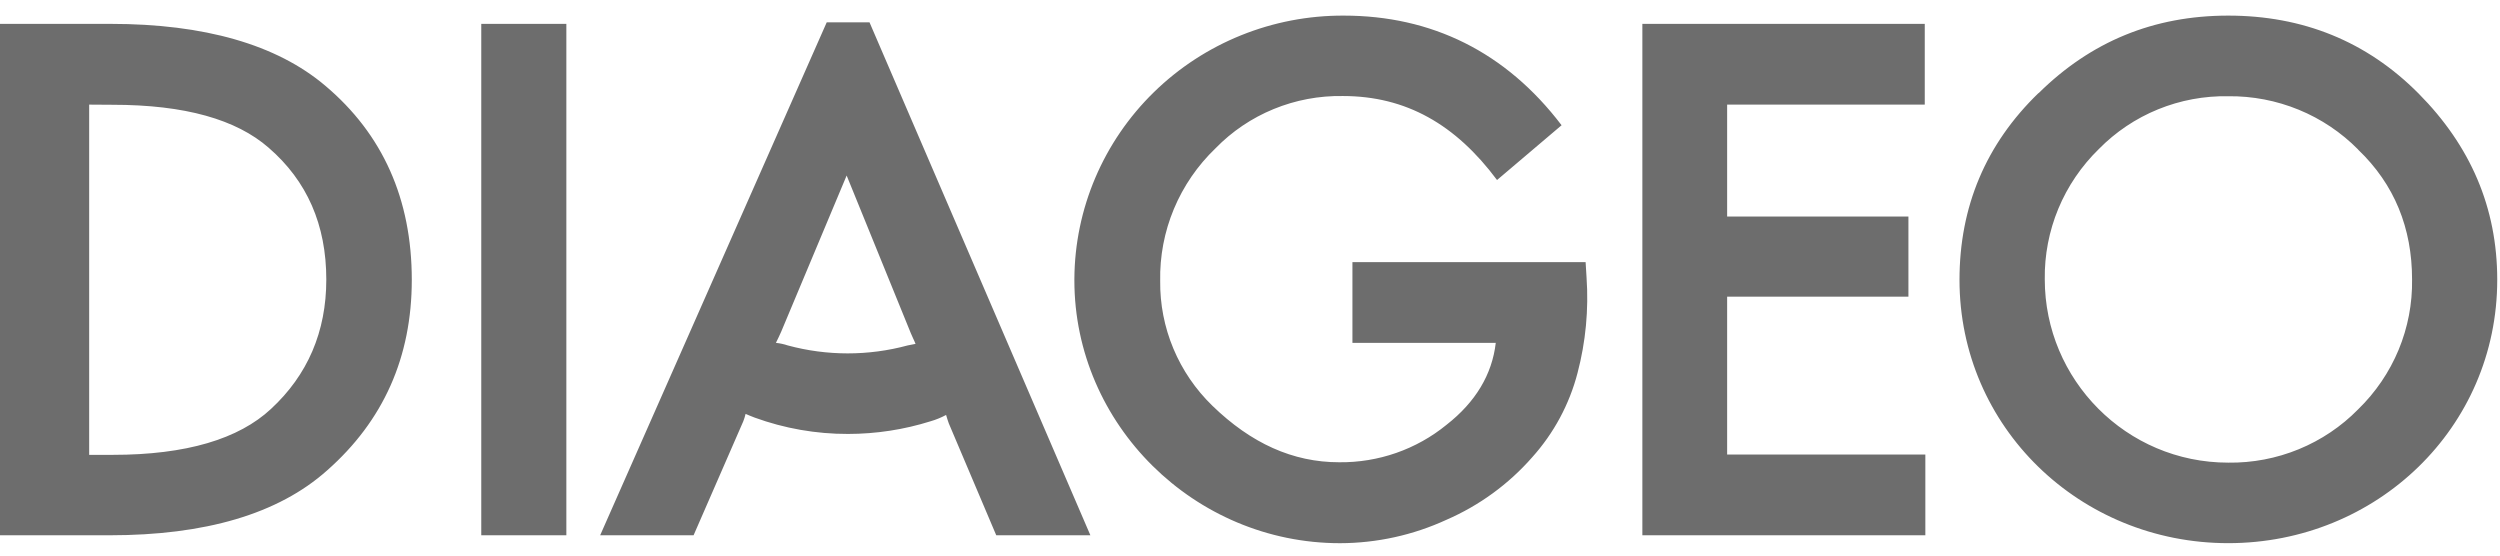 <svg width="144" height="32" viewBox="0 0 144 32" fill="none" xmlns="http://www.w3.org/2000/svg">
<path d="M44.697 19.74C44.783 19.555 44.943 19.25 45 19.097L48.767 10.11L52.464 19.194C52.521 19.351 52.653 19.591 52.735 19.807L52.28 19.897C50.021 20.508 47.637 20.508 45.377 19.897C45.156 19.823 44.927 19.773 44.694 19.749L44.697 19.74ZM6.483 6.035C10.668 6.035 13.614 6.886 15.471 8.506C17.686 10.42 18.795 12.946 18.795 16.102C18.795 19.113 17.716 21.605 15.608 23.555C13.752 25.285 10.731 26.199 6.502 26.199H5.136V6.026L6.483 6.035ZM135.83 8.621C137.929 10.627 138.935 13.148 138.935 16.096C138.957 17.485 138.693 18.865 138.16 20.151C137.626 21.436 136.833 22.602 135.83 23.577C134.861 24.565 133.697 25.347 132.411 25.875C131.124 26.404 129.742 26.667 128.349 26.648C122.469 26.648 117.779 21.872 117.779 16.089C117.759 14.695 118.025 13.311 118.56 12.021C119.096 10.731 119.89 9.562 120.896 8.582C121.861 7.599 123.02 6.821 124.302 6.298C125.585 5.775 126.962 5.518 128.349 5.543C129.742 5.528 131.123 5.793 132.409 6.321C133.694 6.849 134.858 7.629 135.83 8.614V8.621ZM86.222 10.375L89.947 7.214C86.735 2.986 82.45 0.899 77.401 0.899C73.306 0.881 69.372 2.468 66.462 5.312C63.553 8.155 61.906 12.023 61.884 16.064V16.147C61.884 24.447 68.787 31.288 77.189 31.288C79.306 31.283 81.397 30.823 83.315 29.94C85.209 29.117 86.894 27.889 88.249 26.345C89.502 24.952 90.399 23.284 90.867 21.479C91.338 19.685 91.513 17.828 91.385 15.979L91.331 15.098H77.9V19.749H86.156C85.945 21.571 84.995 23.157 83.322 24.467C81.584 25.887 79.391 26.652 77.135 26.626C74.464 26.626 72.06 25.532 69.832 23.37C68.866 22.433 68.102 21.314 67.586 20.078C67.069 18.843 66.811 17.517 66.827 16.181C66.799 14.76 67.068 13.349 67.616 12.035C68.165 10.721 68.981 9.532 70.014 8.542C70.96 7.569 72.1 6.799 73.363 6.281C74.625 5.763 75.982 5.508 77.349 5.531C80.991 5.531 83.848 7.174 86.227 10.366L86.222 10.375ZM54.652 24.39L57.384 30.832H62.806L50.083 1.285H47.62L34.569 30.832H39.95L42.814 24.265C42.868 24.126 42.912 23.984 42.946 23.84C43.071 23.901 43.242 23.961 43.461 24.051C45.187 24.68 47.013 25 48.854 24.995C50.465 24.993 52.067 24.747 53.602 24.265C53.912 24.175 54.211 24.053 54.495 23.901C54.522 24.022 54.622 24.298 54.652 24.39ZM6.322 30.832C11.804 30.832 16.02 29.614 18.843 27.095C22.08 24.238 23.719 20.58 23.719 16.12C23.719 11.472 22.05 7.729 18.729 4.932C15.935 2.566 11.765 1.375 6.374 1.375H0V30.832H6.322ZM27.721 1.375V30.832H32.622V1.375H27.721ZM99.483 17.089H109.925V12.474H99.483V6.026H110.866V1.375H94.6V30.832H110.9V26.183H99.483V17.089ZM117.42 5.358C114.371 8.306 112.867 11.923 112.867 16.118C112.867 24.597 119.799 31.286 128.347 31.286C136.895 31.286 143.841 24.631 143.841 16.118C143.841 11.953 142.297 8.396 139.308 5.385C136.319 2.375 132.636 0.899 128.347 0.899C124.058 0.899 120.438 2.388 117.42 5.37" fill="#6D6D6D"/>
</svg>
